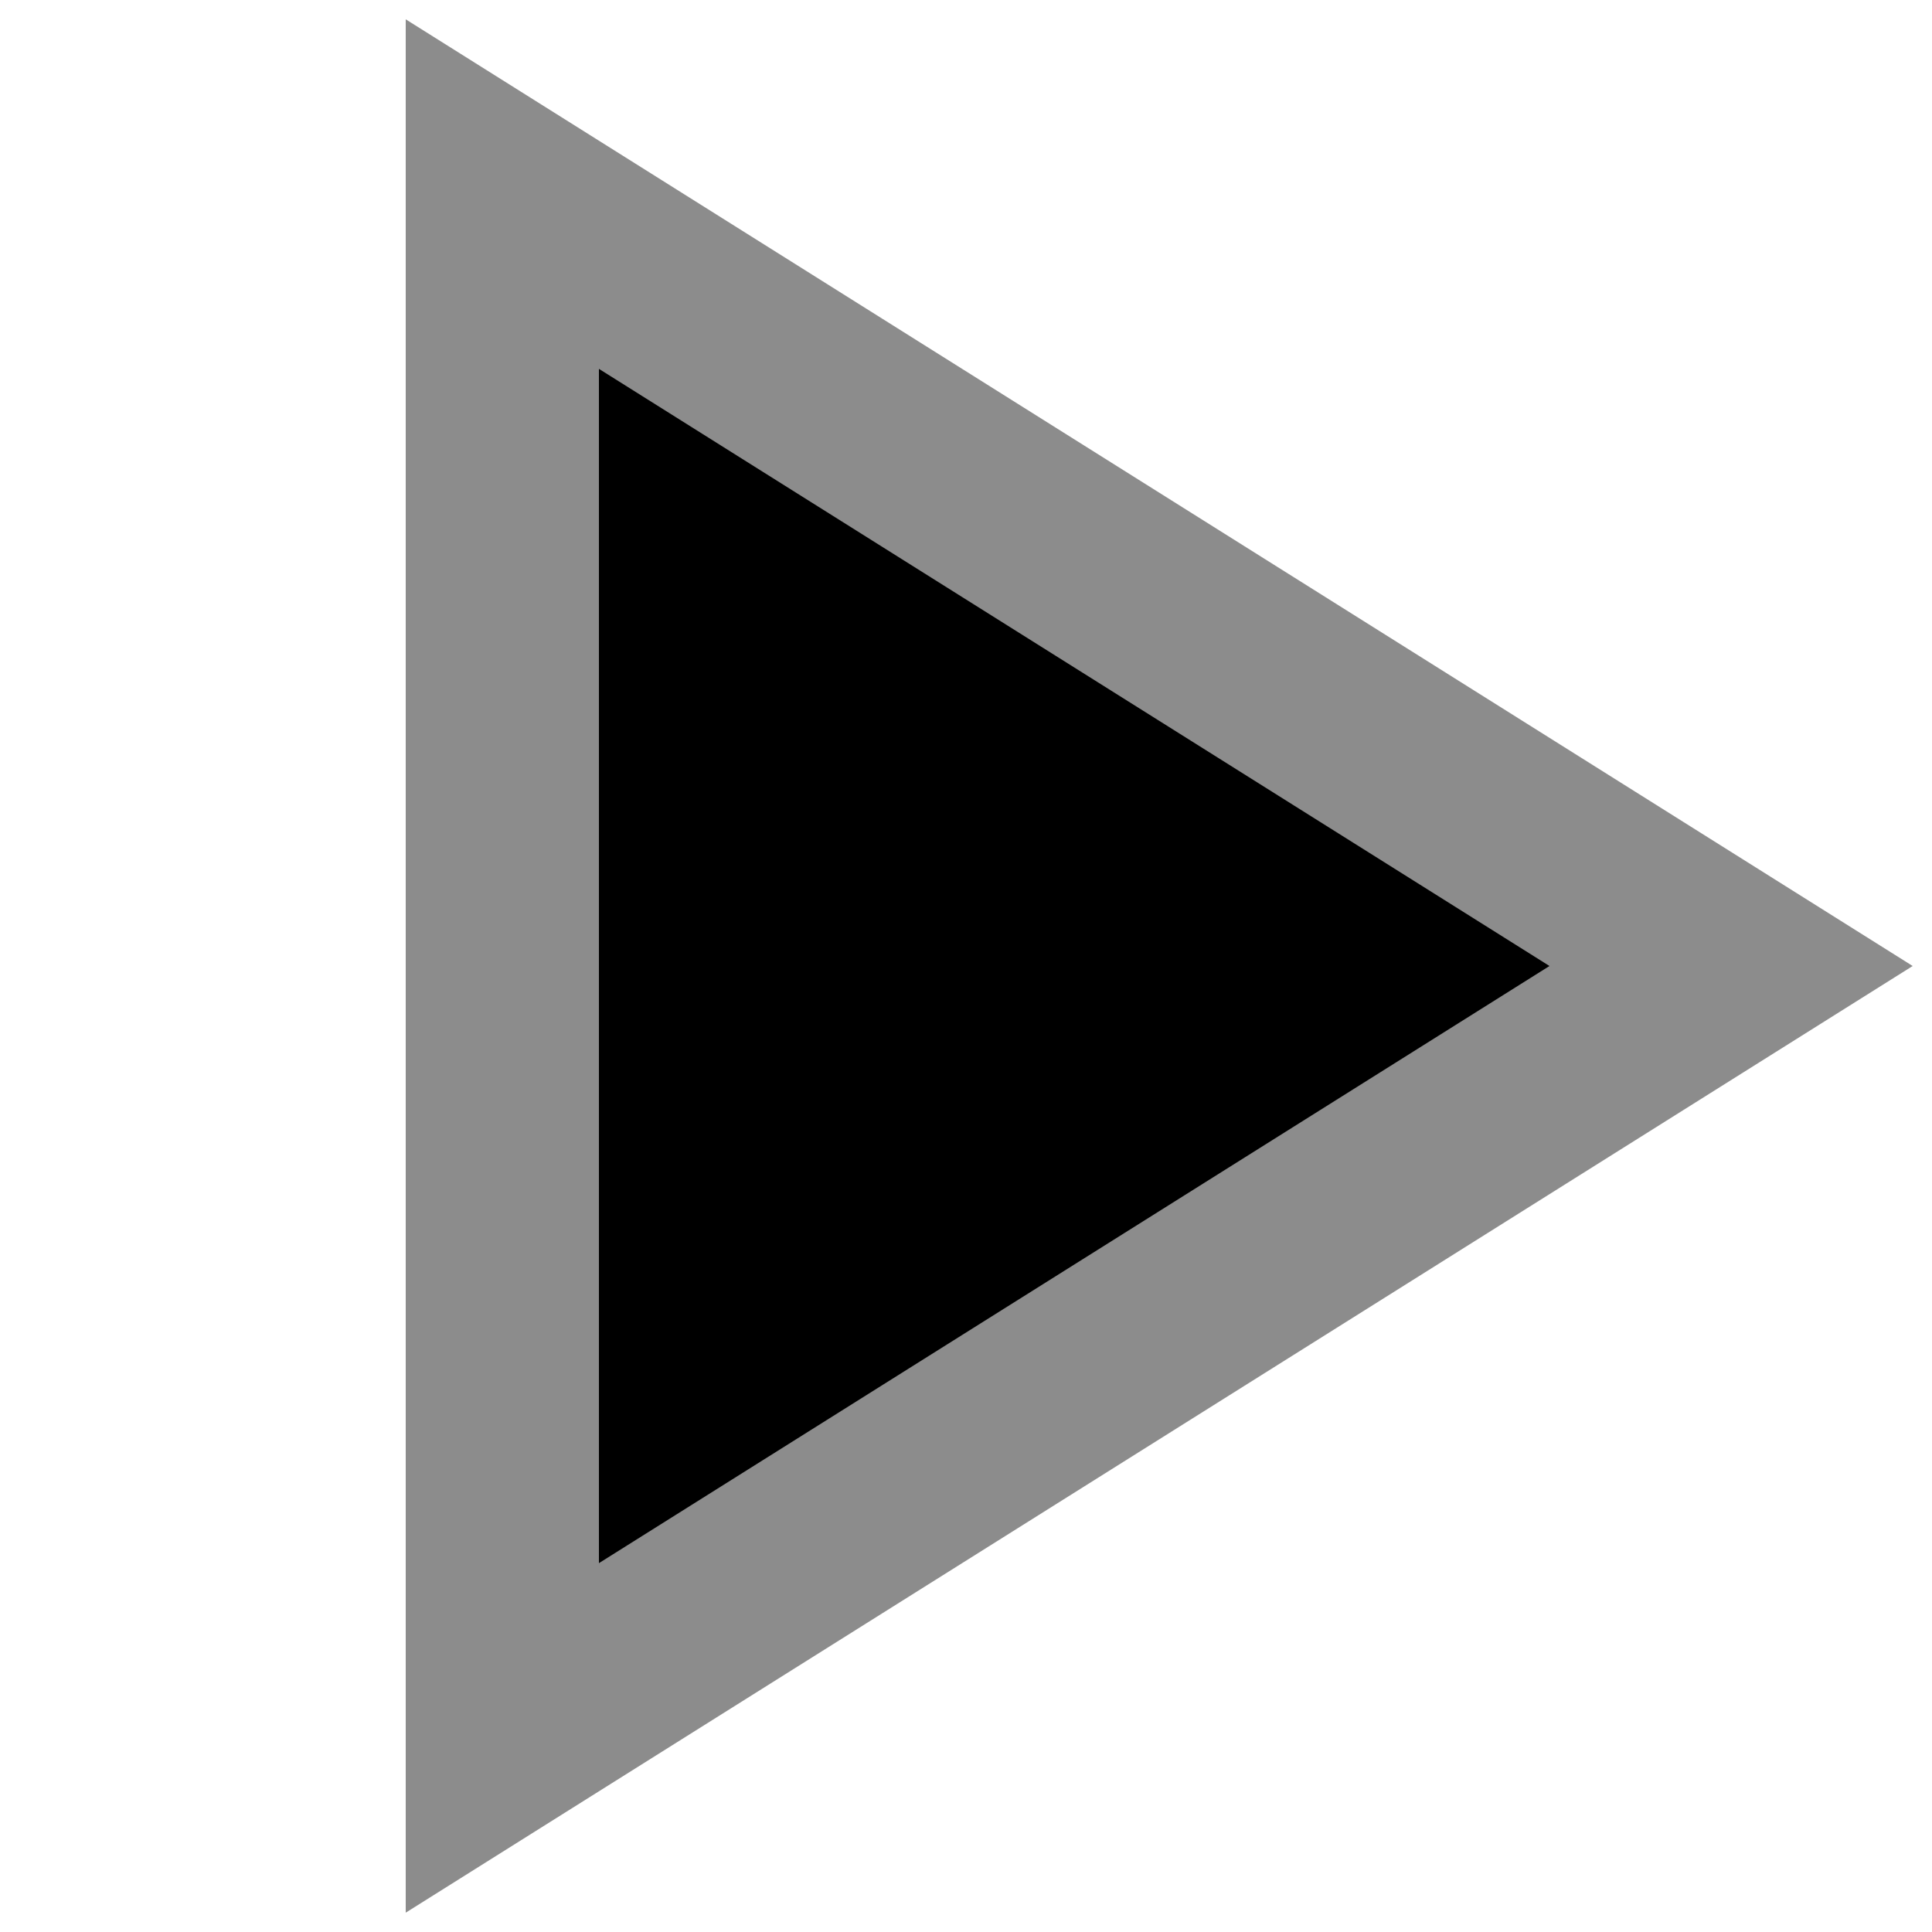 <svg viewBox="0 0 100 100" version="1.1" xmlns="http://www.w3.org/2000/svg" xmlns:xlink="http://www.w3.org/1999/xlink">
    <title id="title">Play</title>
    <g class="svg-icon" id="play-grey" stroke="#8C8C8C" stroke-width="10">
        <path d="M26,10.046 L89.601,50 L26,89.954 L26,10.046 Z"></path>
    </g>
</svg>
